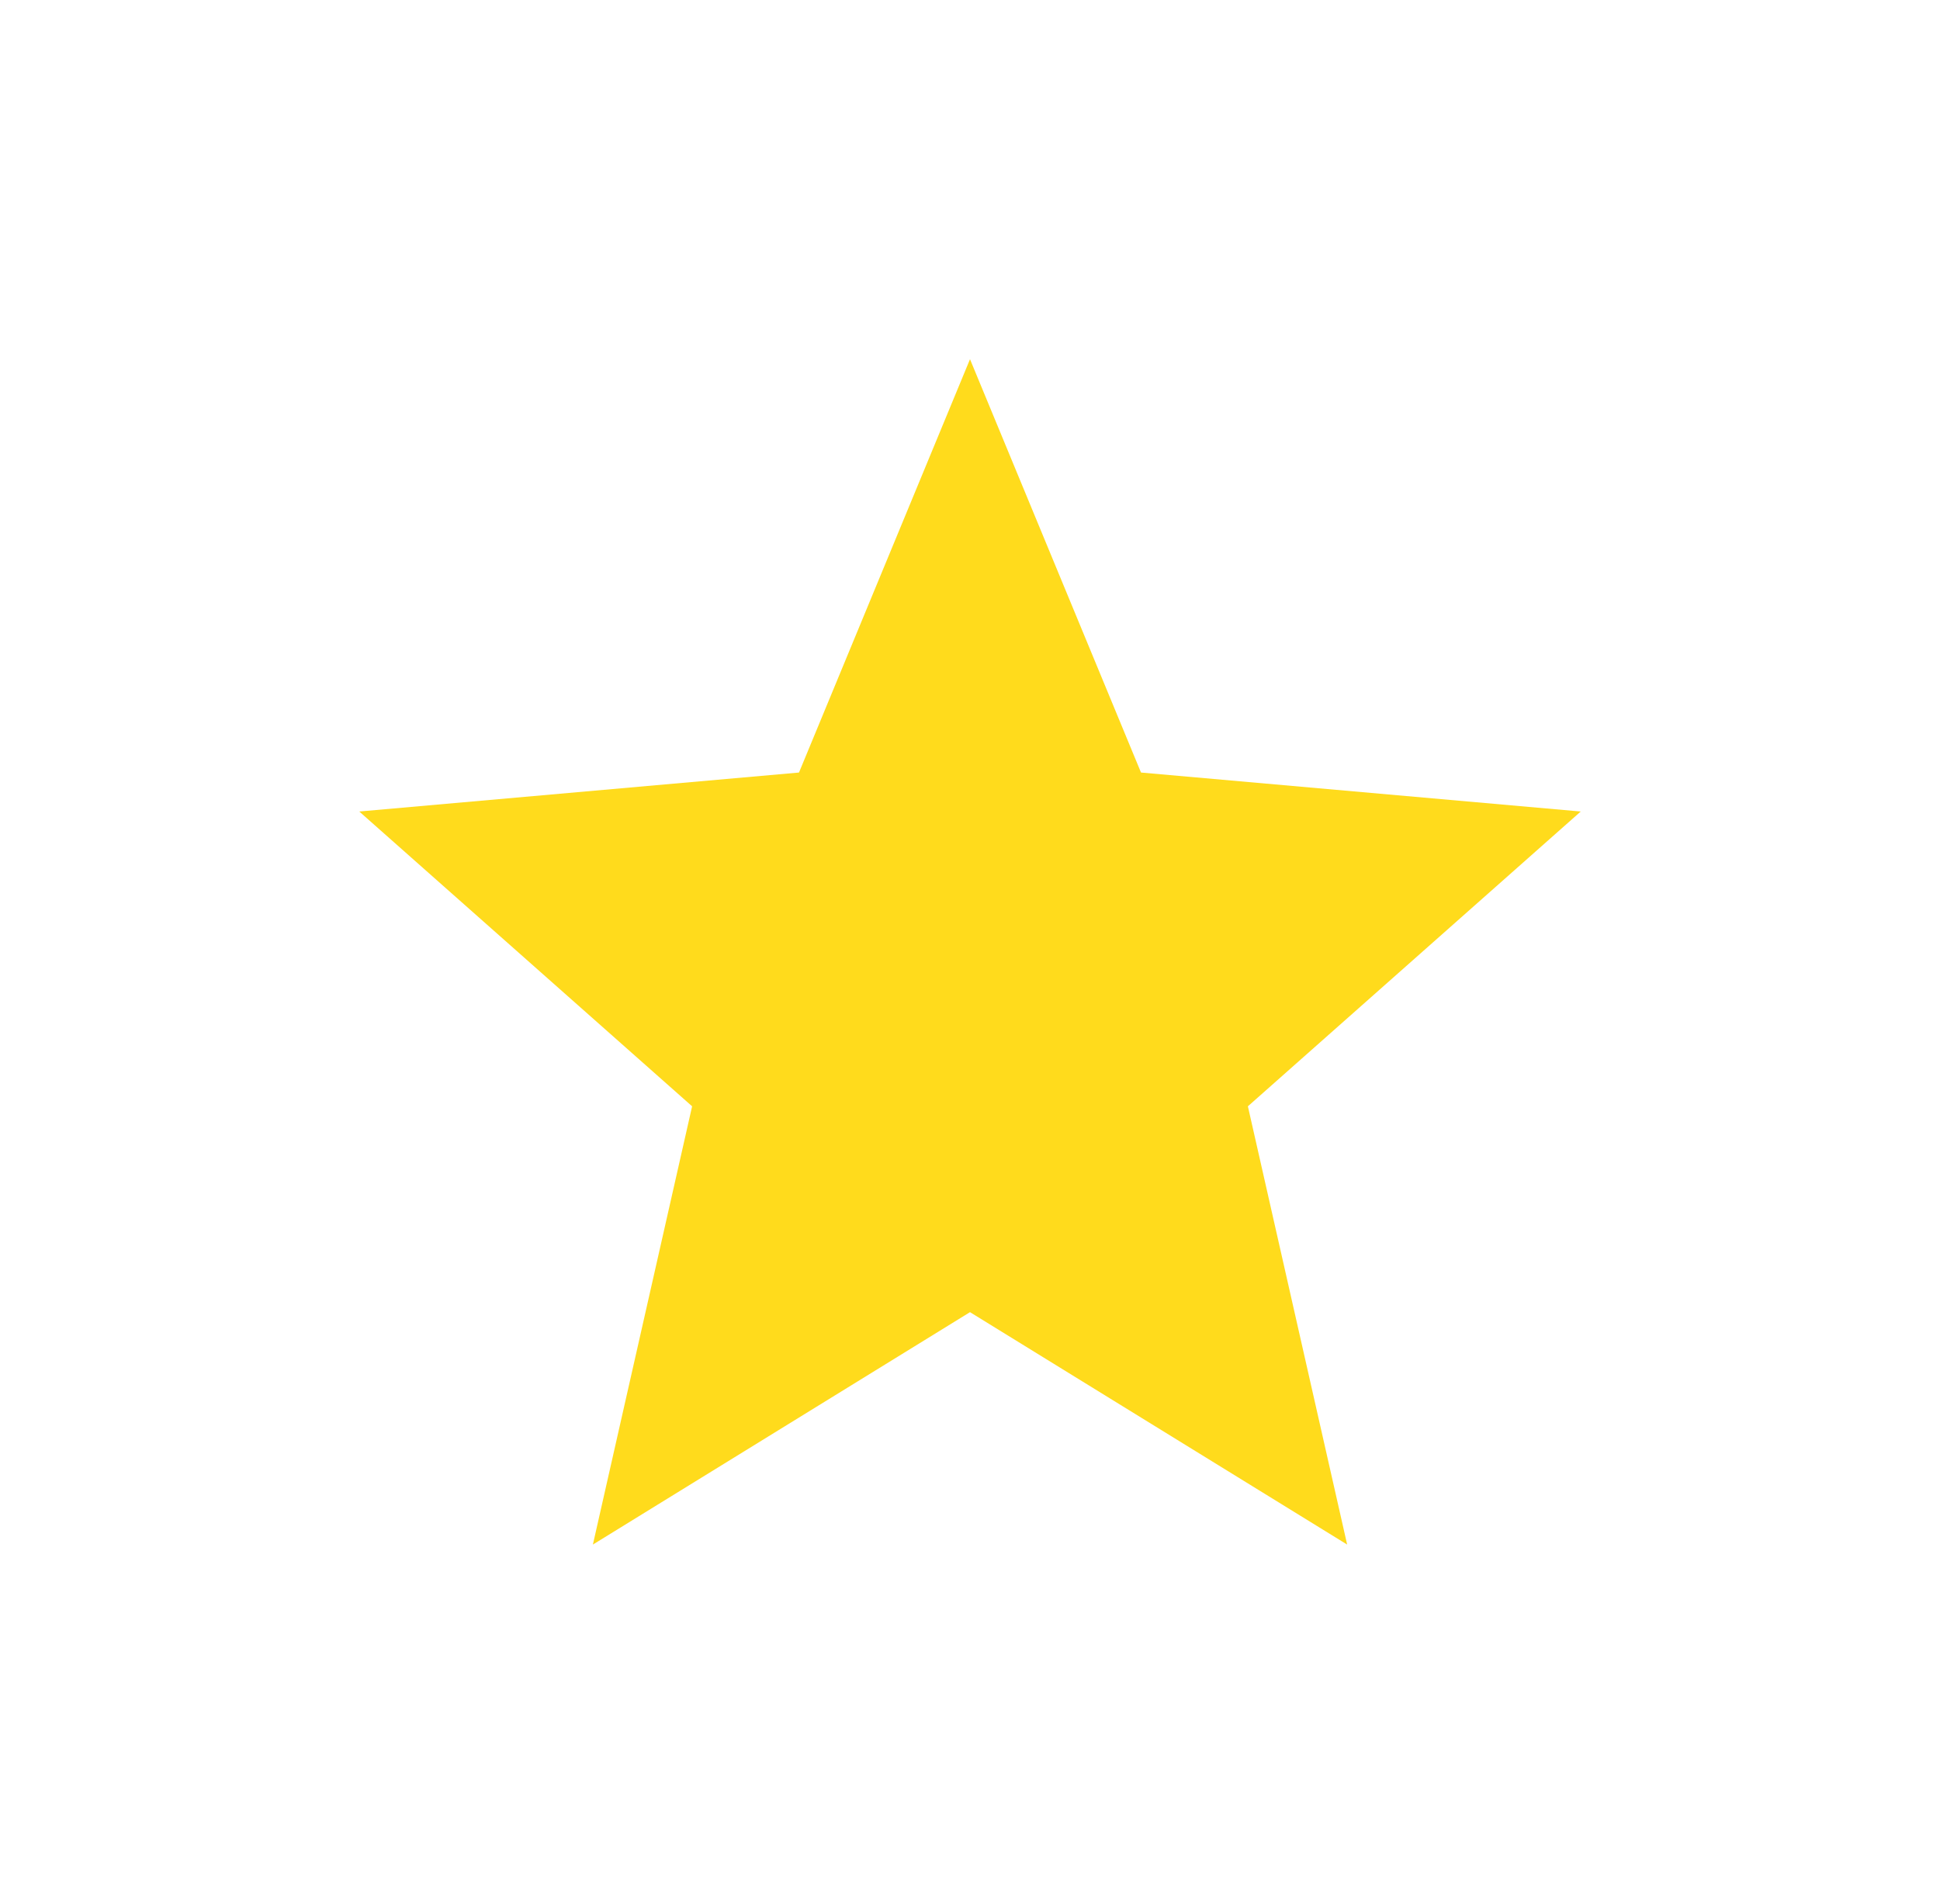 <svg xmlns="http://www.w3.org/2000/svg" width="54" height="53" viewBox="0 0 54 53" fill="none">
  <g filter="url(#filter0_d_629_1916)">
    <path d="M16.503 43L19.265 30.799L10 22.592L22.24 21.507L27 10L31.76 21.507L44 22.592L34.735 30.799L37.498 43L27 36.53L16.503 43Z" fill="#FFDB1C"/>
  </g>
  <defs>
    <filter id="filter0_d_629_1916" x="0" y="0" width="54" height="53" filterUnits="userSpaceOnUse" color-interpolation-filters="sRGB">
      <feFlood flood-opacity="0" result="BackgroundImageFix"/>
      <feColorMatrix in="SourceAlpha" type="matrix" values="0 0 0 0 0 0 0 0 0 0 0 0 0 0 0 0 0 0 127 0" result="hardAlpha"/>
      <feOffset/>
      <feGaussianBlur stdDeviation="5"/>
      <feComposite in2="hardAlpha" operator="out"/>
      <feColorMatrix type="matrix" values="0 0 0 0 1 0 0 0 0 0.859 0 0 0 0 0.11 0 0 0 1 0"/>
      <feBlend mode="normal" in2="BackgroundImageFix" result="effect1_dropShadow_629_1916"/>
      <feBlend mode="normal" in="SourceGraphic" in2="effect1_dropShadow_629_1916" result="shape"/>
    </filter>
  </defs>
</svg>